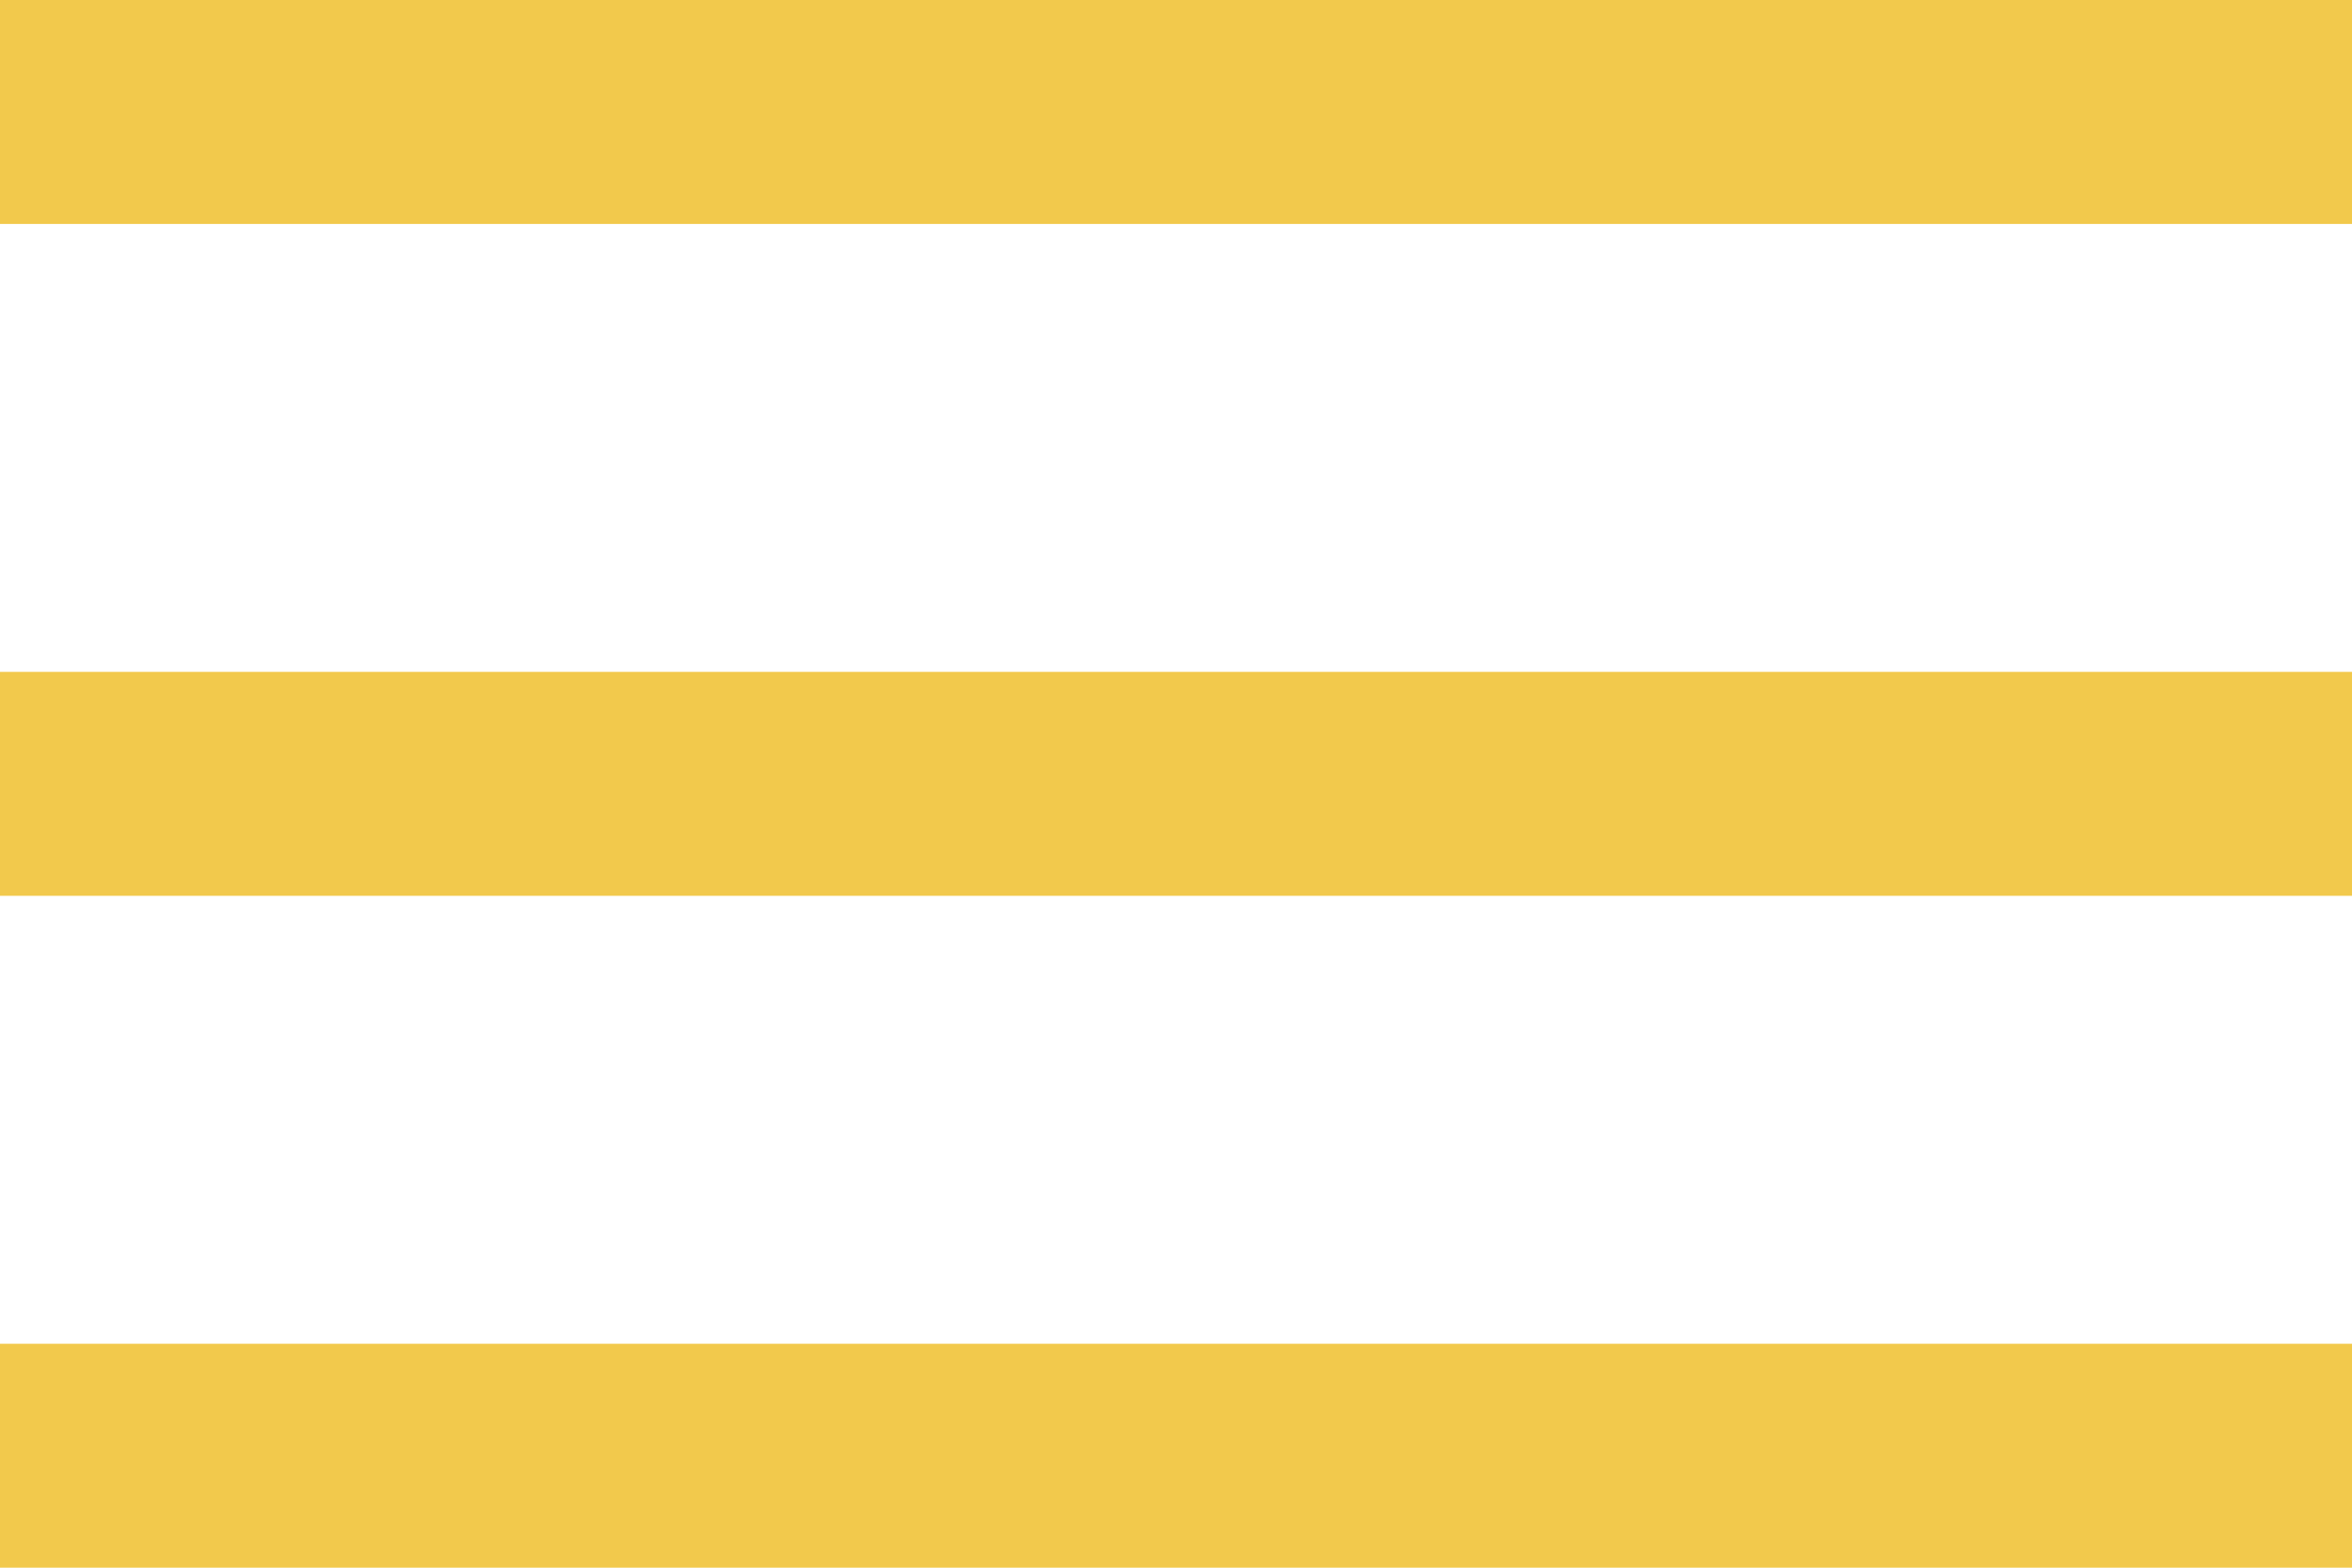 <svg width="42" height="28" viewBox="0 0 42 28" fill="none" xmlns="http://www.w3.org/2000/svg">
<rect width="42" height="4" fill="#F2C94C"/>
<rect y="24" width="42" height="4" fill="#F2C94C"/>
<rect y="12" width="42" height="4" fill="#F2C94C"/>
</svg>
